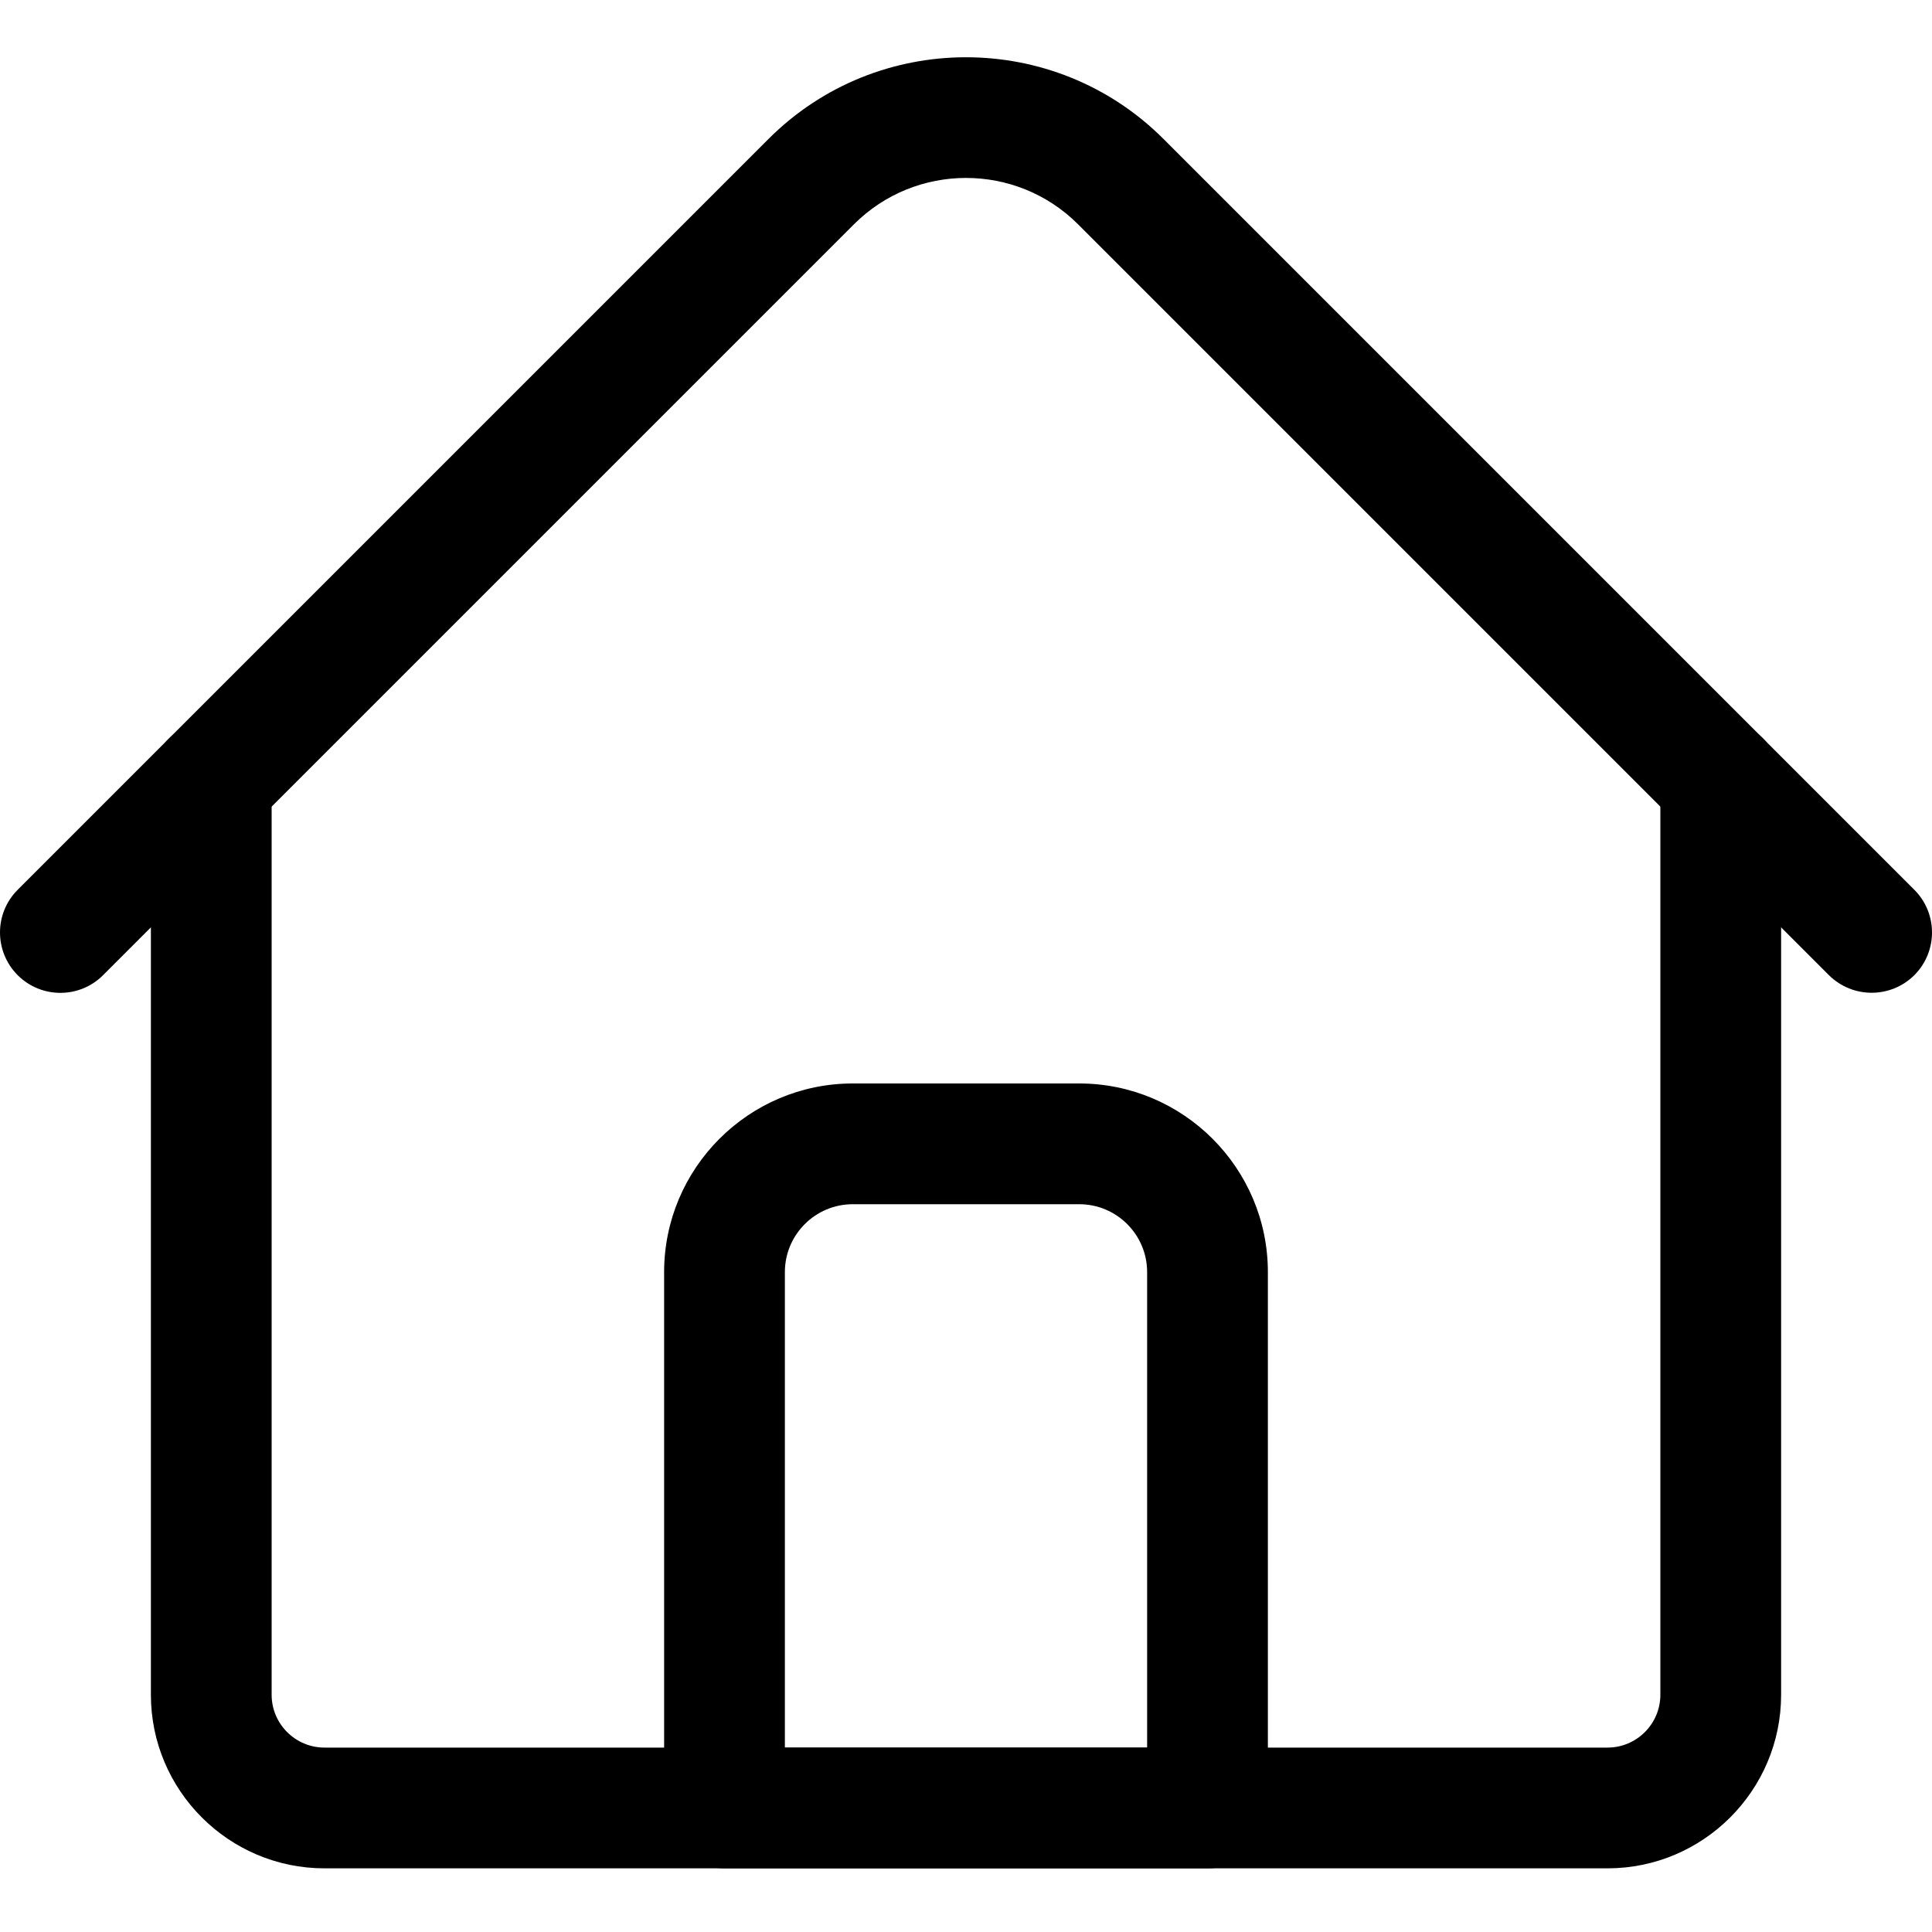 <svg width="20" height="20" viewBox="0 0 20 20" fill="none" xmlns="http://www.w3.org/2000/svg">
<path d="M16.641 19.341H3.359C2.369 19.341 1.562 18.535 1.562 17.544V8.09C1.562 7.745 1.842 7.465 2.188 7.465C2.533 7.465 2.812 7.745 2.812 8.09V17.544C2.812 17.846 3.058 18.091 3.359 18.091H16.641C16.942 18.091 17.188 17.846 17.188 17.544V8.09C17.188 7.745 17.467 7.465 17.812 7.465C18.158 7.465 18.438 7.745 18.438 8.09V17.544C18.438 18.535 17.631 19.341 16.641 19.341Z" fill="black"/>
<path d="M19.375 10.277C19.215 10.277 19.055 10.216 18.933 10.095L11.16 2.322C10.52 1.682 9.48 1.682 8.84 2.322L1.067 10.095C0.823 10.339 0.427 10.339 0.183 10.095C-0.061 9.85 -0.061 9.455 0.183 9.211L7.956 1.438C9.083 0.311 10.917 0.311 12.044 1.438L19.817 9.211C20.061 9.455 20.061 9.85 19.817 10.095C19.695 10.216 19.535 10.277 19.375 10.277Z" fill="black"/>
<path d="M12.5 19.341H7.5C7.155 19.341 6.875 19.061 6.875 18.716V13.169C6.875 12.092 7.751 11.216 8.828 11.216H11.172C12.249 11.216 13.125 12.092 13.125 13.169V18.716C13.125 19.061 12.845 19.341 12.5 19.341ZM8.125 18.091H11.875V13.169C11.875 12.781 11.56 12.466 11.172 12.466H8.828C8.44 12.466 8.125 12.781 8.125 13.169V18.091Z" fill="black"/>
</svg>
